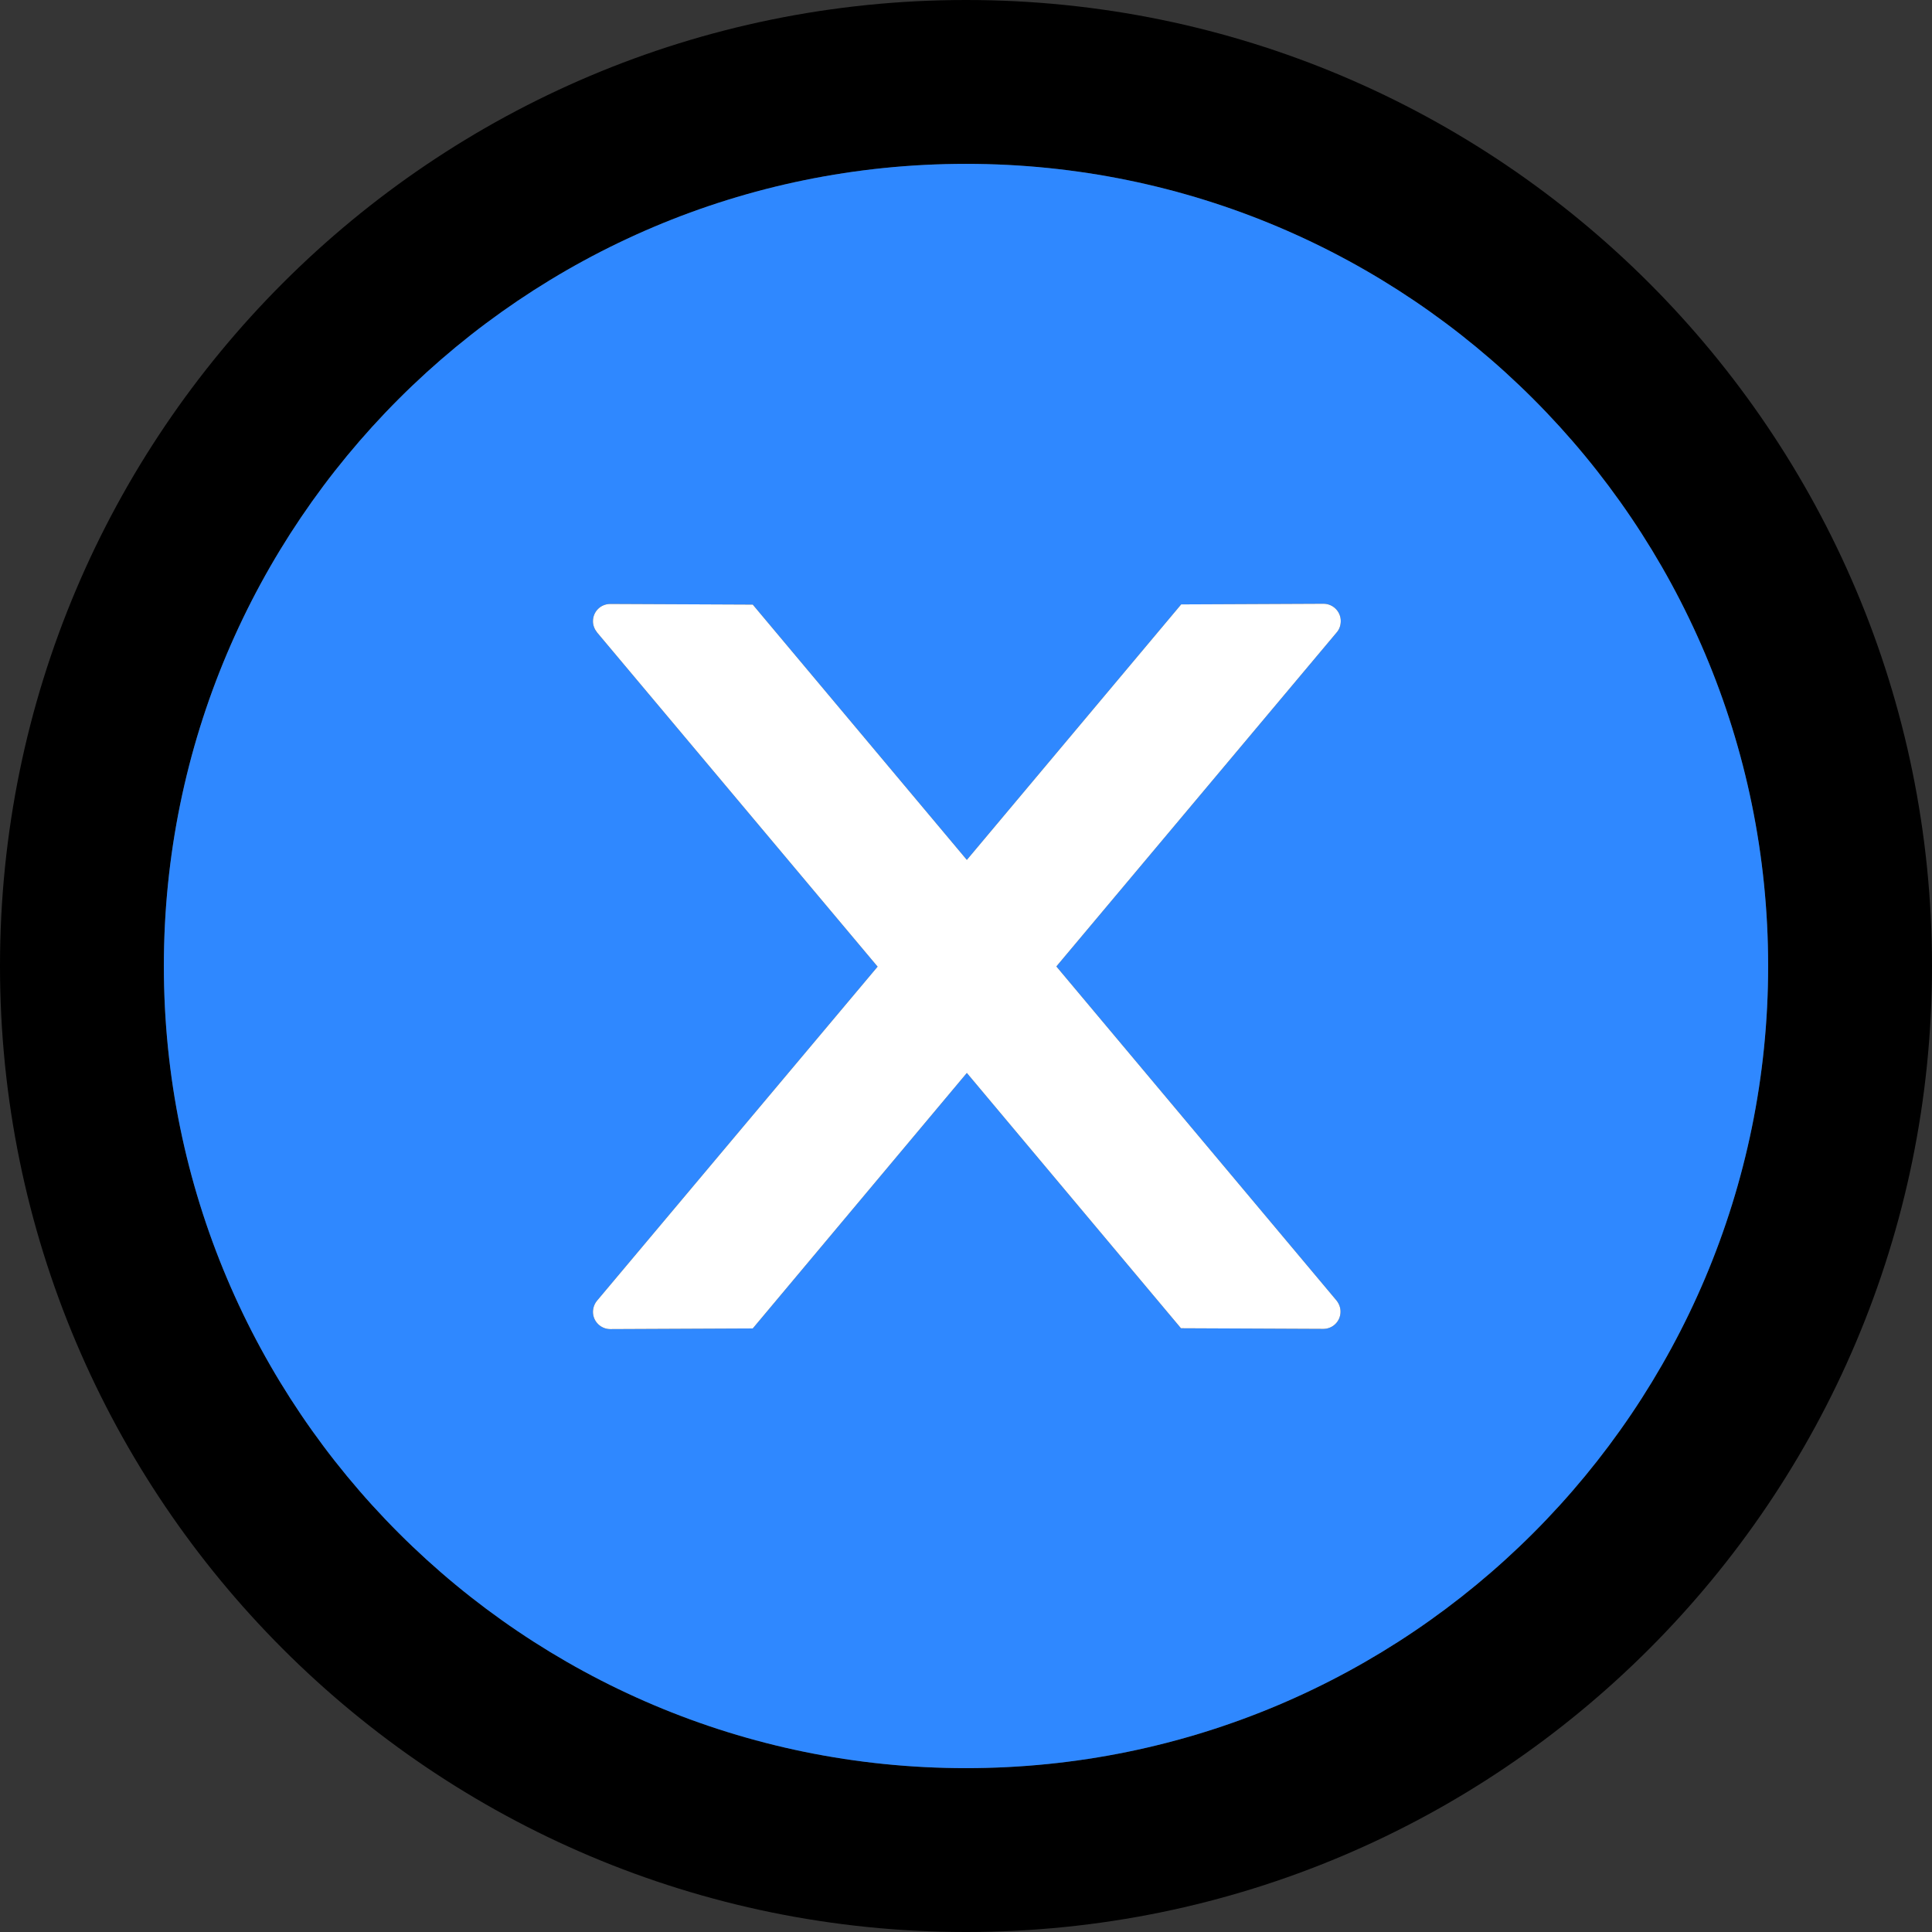 <?xml version="1.0" encoding="UTF-8"?>
<svg width="48" height="48" viewBox="0 0 48 48" fill="none" xmlns="http://www.w3.org/2000/svg">
  <rect x="0" y="0" width="48" height="48" fill="#333333" stroke="none"/>
  <rect width="48" height="48" fill="white" fill-opacity="0.01"/>
  <path d="M24,0 C10.746,0 0,10.746 0,24 C0,37.254 10.746,48 24,48 C37.254,48 48,37.254 48,24 C48,10.746 37.254,0 24,0 Z M24,43.929 C12.996,43.929 4.071,35.004 4.071,24 C4.071,12.996 12.996,4.071 24,4.071 C35.004,4.071 43.929,12.996 43.929,24 C43.929,35.004 35.004,43.929 24,43.929 Z" fill="#000"></path>
  <path d="M24,4.071 C12.996,4.071 4.071,12.996 4.071,24 C4.071,35.004 12.996,43.929 24,43.929 C35.004,43.929 43.929,35.004 43.929,24 C43.929,12.996 35.004,4.071 24,4.071 Z M33.204,32.309 C33.268,32.389 33.305,32.486 33.305,32.587 C33.305,32.829 33.112,33.016 32.877,33.016 L29.341,33 L24.021,26.657 L18.702,33.005 L15.161,33.021 C14.925,33.021 14.732,32.829 14.732,32.593 C14.732,32.491 14.77,32.395 14.834,32.314 L21.804,24.016 L14.834,15.713 C14.769,15.634 14.733,15.536 14.732,15.434 C14.732,15.193 14.925,15.005 15.161,15.005 L18.702,15.021 L24.021,21.364 L29.346,15.016 L32.882,15 C33.118,15 33.311,15.193 33.311,15.429 C33.311,15.53 33.279,15.632 33.214,15.707 L26.245,24.011 L33.204,32.309 L33.204,32.309 Z" fill="#2F88FF"></path>
  <path d="M33.311,15.429 C33.311,15.193 33.118,15 32.882,15 L29.346,15.016 L24.021,21.364 L18.702,15.021 L15.161,15.005 C14.925,15.005 14.732,15.193 14.732,15.434 C14.732,15.536 14.77,15.632 14.834,15.713 L21.804,24.016 L14.834,32.314 C14.769,32.393 14.733,32.491 14.732,32.593 C14.732,32.829 14.925,33.021 15.161,33.021 L18.702,33.005 L24.021,26.657 L29.341,33 L32.877,33.016 C33.112,33.016 33.305,32.829 33.305,32.587 C33.305,32.486 33.268,32.389 33.204,32.309 L26.245,24.011 L33.214,15.707 C33.279,15.632 33.311,15.53 33.311,15.429 Z" fill="#FFF"></path>
</svg>
